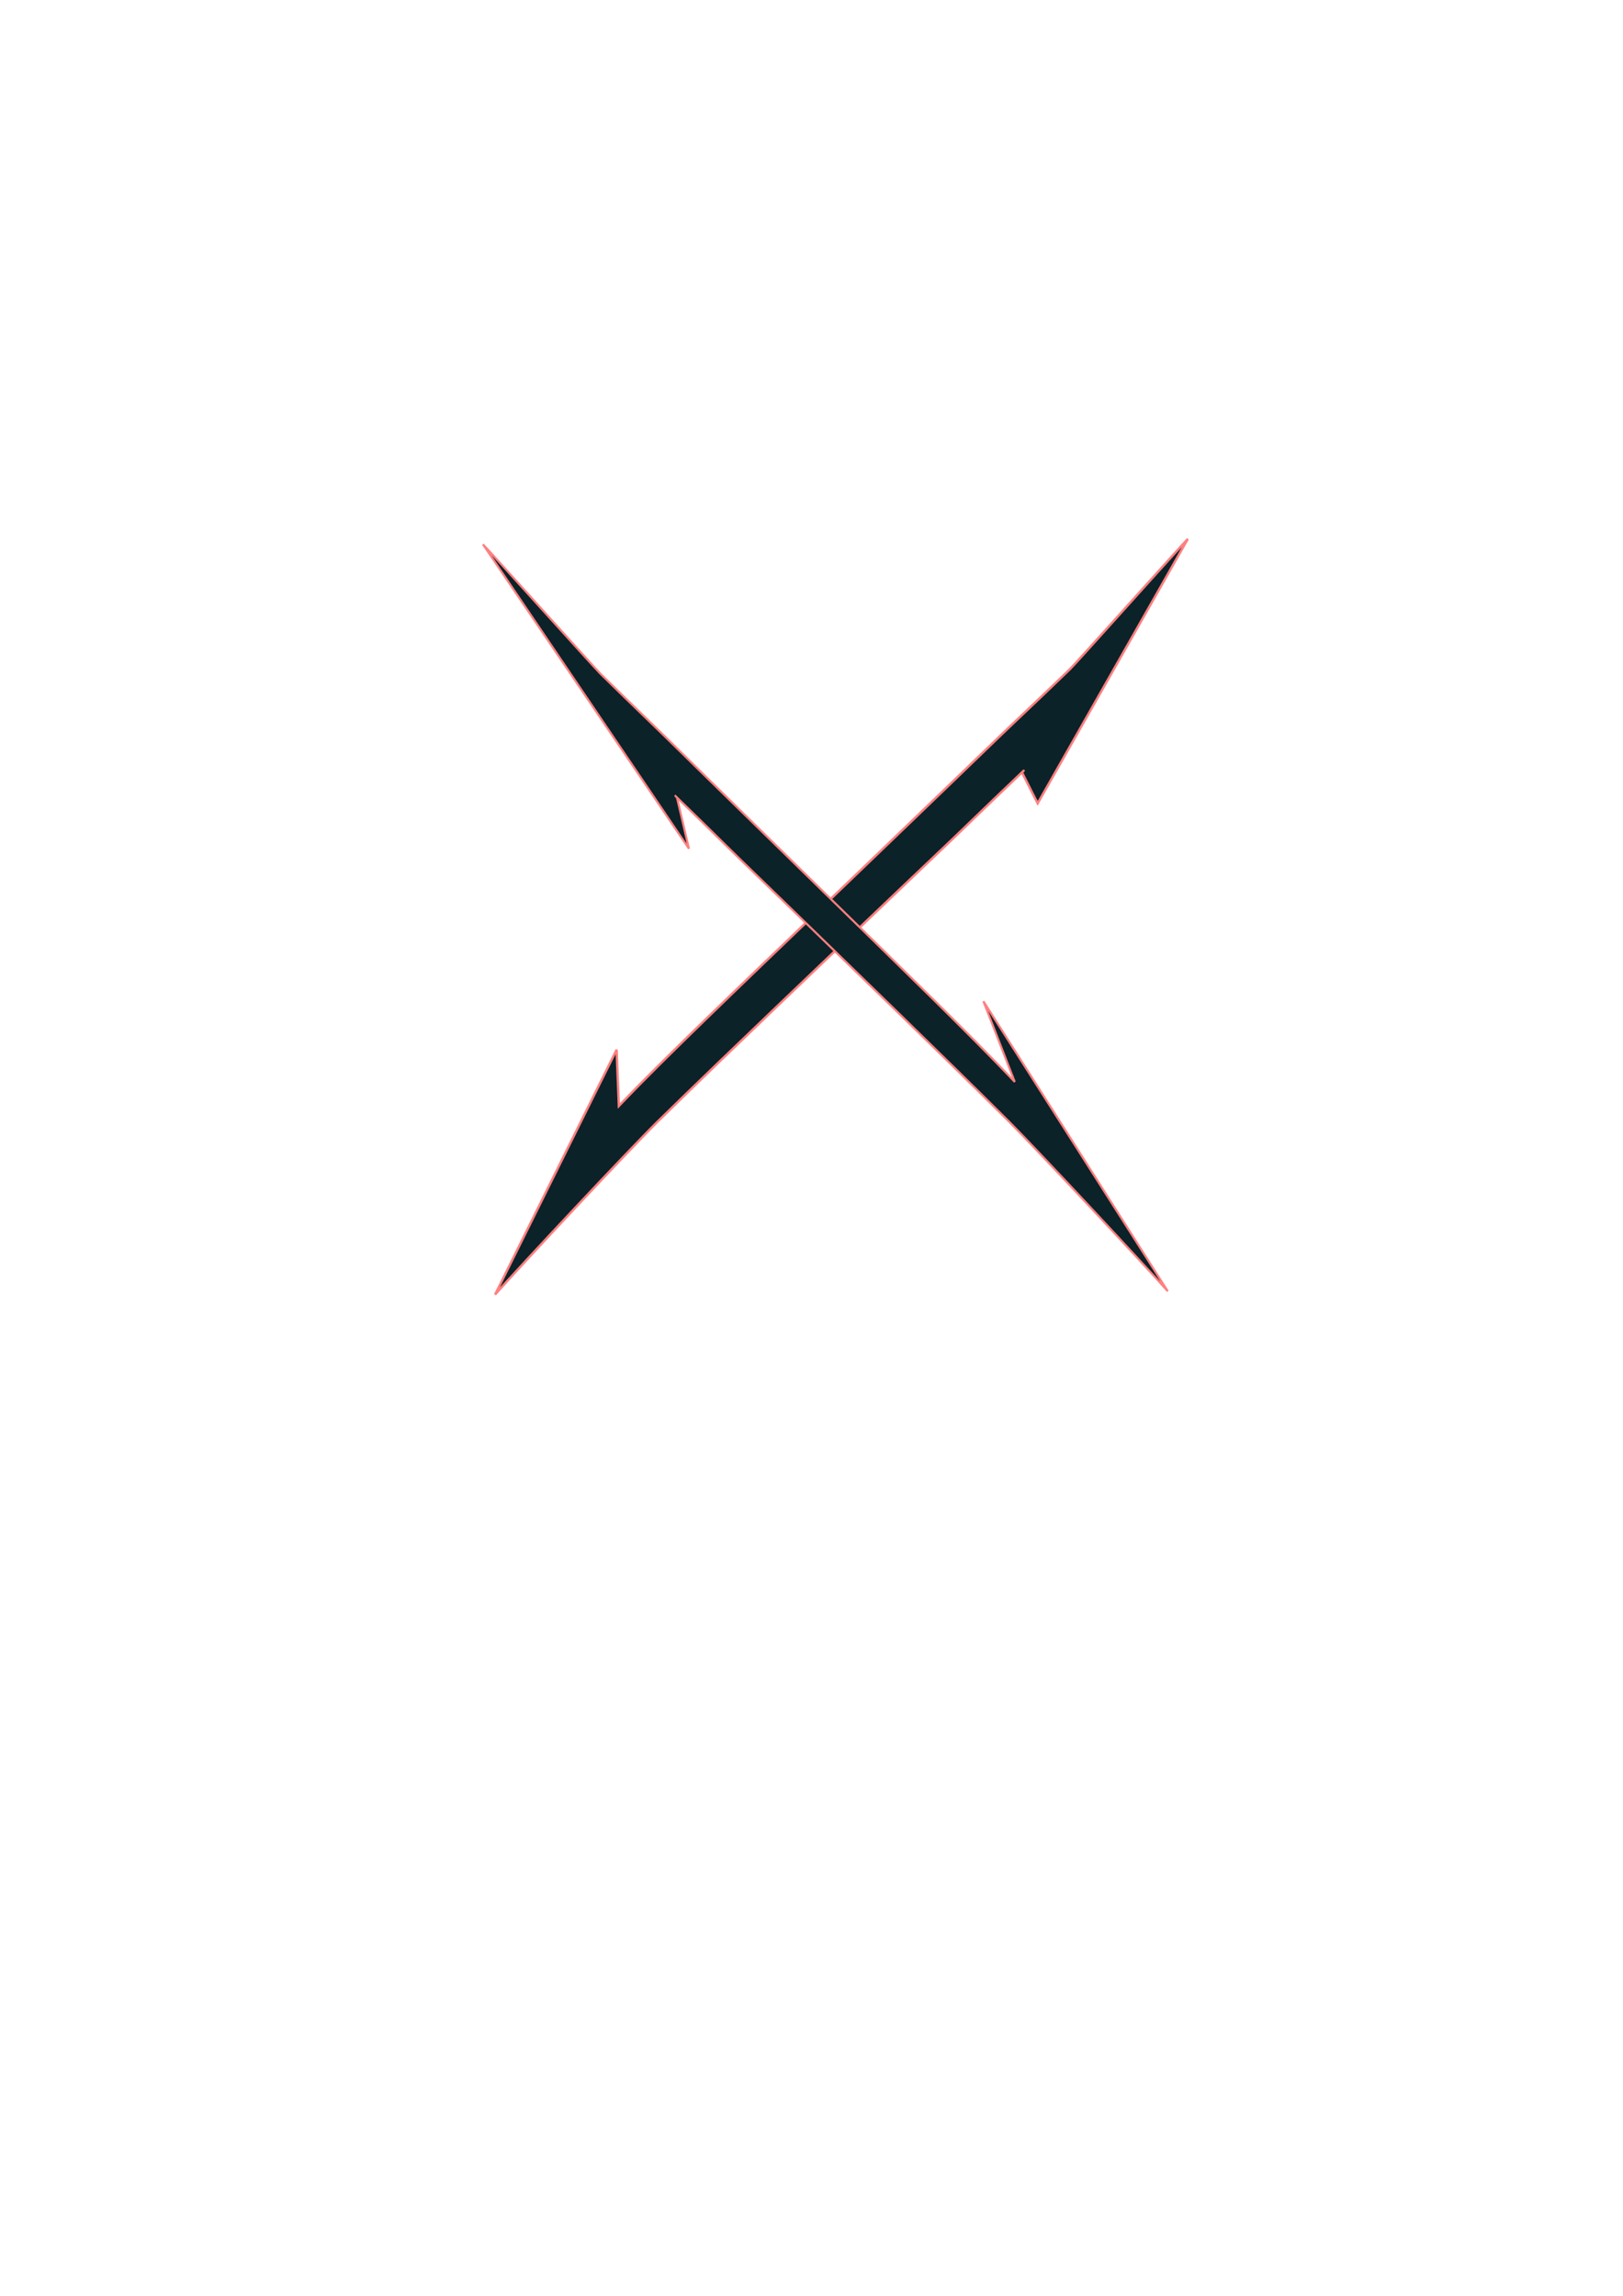 <?xml version="1.0" encoding="UTF-8" standalone="no"?>
<!-- Created with Inkscape (http://www.inkscape.org/) -->

<svg
   xmlns:dc="http://purl.org/dc/elements/1.1/"
   xmlns:cc="http://creativecommons.org/ns#"
   xmlns:rdf="http://www.w3.org/1999/02/22-rdf-syntax-ns#"
   xmlns:svg="http://www.w3.org/2000/svg"
   xmlns="http://www.w3.org/2000/svg"
   xmlns:sodipodi="http://sodipodi.sourceforge.net/DTD/sodipodi-0.dtd"
   xmlns:inkscape="http://www.inkscape.org/namespaces/inkscape"
   width="210mm"
   height="297mm"
   viewBox="0 0 210 297"
   version="1.1"
   id="svg151"
   inkscape:version="0.92.3 (unknown)"
   sodipodi:docname="close-x.svg">
  <defs
     id="defs145" />
  <sodipodi:namedview
     id="base"
     pagecolor="#ffffff"
     bordercolor="#666666"
     borderopacity="1.0"
     inkscape:pageopacity="0.0"
     inkscape:pageshadow="12"
     inkscape:zoom="0.35"
     inkscape:cx="400"
     inkscape:cy="560"
     inkscape:document-units="mm"
     inkscape:current-layer="layer1"
     showgrid="false"
     inkscape:window-width="1366"
     inkscape:window-height="718"
     inkscape:window-x="0"
     inkscape:window-y="0"
     inkscape:window-maximized="1" />
  <g
     inkscape:label="Layer 1"
     inkscape:groupmode="layer"
     id="layer1">
    <path
       style="fill:#0b2228;stroke:#ff8080;stroke-width:0.304"
       id="path38-3"
       d="m 80.074,143.072 c 3.536,-3.704 7.286,-7.365 11.037,-11.019 5.208,-5.054 10.468,-10.092 15.718,-15.133 4.25,-4.083 8.507,-8.164 12.746,-12.251 2.548,-2.437 5.067,-4.883 7.604,-7.324 1.409,-1.374 2.844,-2.738 4.279,-4.104 2.349,-2.223 4.68,-4.451 6.992,-6.686 0.8,-0.767 14.45,-16.061 15.241,-16.831 l -19.429,34.208 -2.03,-4.014 c -0.785,0.74 0.776,-0.743 0,0 -2.356,2.237 -4.692,4.48 -7.012,6.728 -1.416,1.365 -2.83,2.729 -4.271,4.086 -2.509,2.392 -5.035,4.778 -7.534,7.173 -4.232,4.024 -8.448,8.053 -12.665,12.082 -5.261,5.036 -10.517,10.075 -15.686,15.138 -3.78,3.73 -17.647,18.545 -21.005,22.347 l 15.725,-31.677 z"
       inkscape:connector-curvature="0"
       sodipodi:nodetypes="ccccccccccccccccccc" />
    <path
       style="fill:#0b2228;stroke:#ff8080;stroke-width:0.269"
       id="path38-3-7"
       d="m 131.3,139.961 c -3.409,-3.596 -6.871,-7.032 -10.329,-10.458 -4.791,-4.729 -9.591,-9.411 -14.39,-14.101 -3.886,-3.801 -7.773,-7.595 -11.657,-11.406 -2.323,-2.264 -4.642,-4.552 -6.963,-6.826 -1.3,-1.288 -2.604,-2.552 -3.909,-3.816 -2.128,-2.052 -4.253,-4.122 -6.375,-6.208 -0.731,-0.713 -14.458,-16.005 -15.187,-16.727 l 26.654,39.377 -1.555,-6.628 c 0.71,0.682 -0.708,-0.69 0,0 2.139,2.069 4.274,4.156 6.406,6.258 1.297,1.272 2.594,2.546 3.895,3.794 2.283,2.217 4.57,4.418 6.851,6.645 3.845,3.725 7.688,7.466 11.531,11.205 4.799,4.679 9.599,9.363 14.381,14.124 3.513,3.52 17.045,18.033 20.445,21.851 l -23.855,-37.519 z"
       inkscape:connector-curvature="0"
       sodipodi:nodetypes="ccccccccccccccccccc"
       inkscape:transform-center-x="-0.43607753"
       inkscape:transform-center-y="2.2321721" />
  </g>
</svg>
